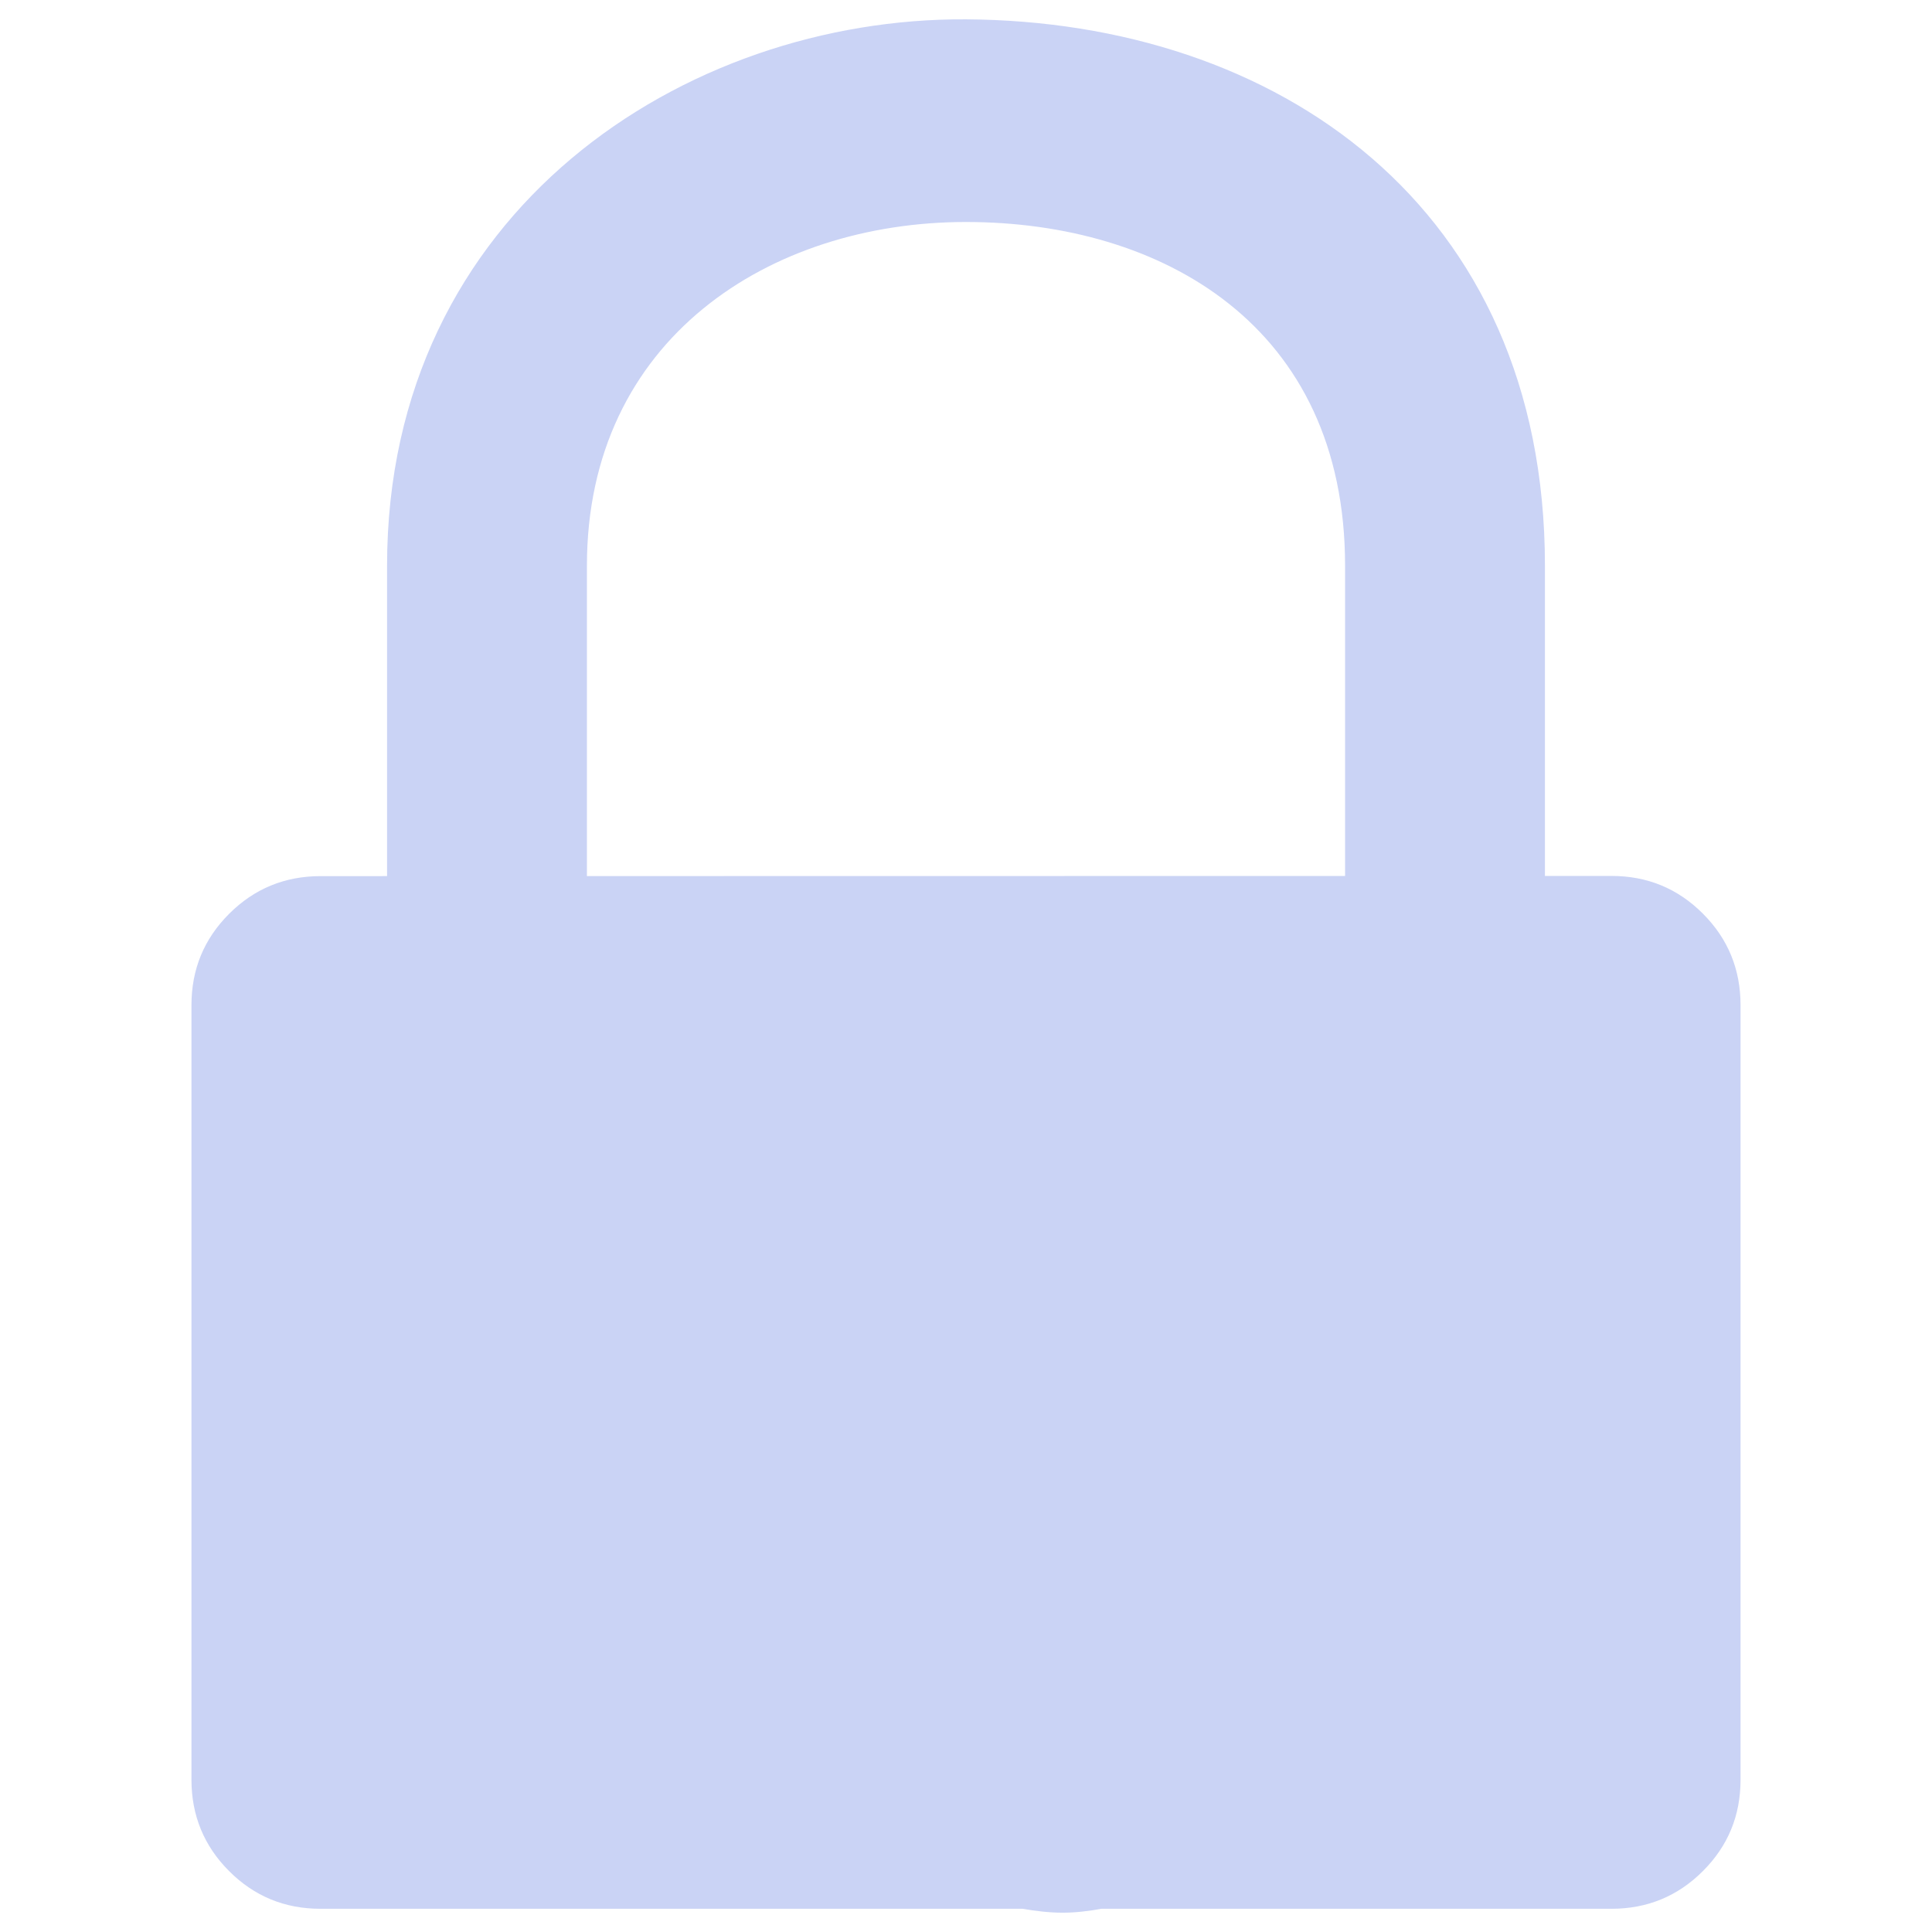 <?xml version="1.0" encoding="UTF-8" standalone="no"?>
<!-- Svg Vector Icons : http://www.onlinewebfonts.com/icon -->

<svg
   version="1.1"
   x="0px"
   y="0px"
   viewBox="0 0 1000 1000"
   enable-background="new 0 0 1000 1000"
   xml:space="preserve"
   id="svg2"
   sodipodi:docname="lock.svg"
   fill="#cad3f5"
   inkscape:version="1.3.1 (9b9bdc1480, 2023-11-25, custom)"
   xmlns:inkscape="http://www.inkscape.org/namespaces/inkscape"
   xmlns:sodipodi="http://sodipodi.sourceforge.net/DTD/sodipodi-0.dtd"
   xmlns="http://www.w3.org/2000/svg"
   xmlns:svg="http://www.w3.org/2000/svg"><defs
   id="defs2" /><sodipodi:namedview
   id="namedview2"
   pagecolor="#505050"
   bordercolor="#ffffff"
   borderopacity="1"
   inkscape:showpageshadow="0"
   inkscape:pageopacity="0"
   inkscape:pagecheckerboard="1"
   inkscape:deskcolor="#505050"
   inkscape:zoom="0.4385"
   inkscape:cx="278.22121"
   inkscape:cy="161.91562"
   inkscape:window-width="1900"
   inkscape:window-height="1001"
   inkscape:window-x="0"
   inkscape:window-y="0"
   inkscape:window-maximized="1"
   inkscape:current-layer="svg2" />
<path
   id="path1-3"
   style="stroke-width:0.714"
   inkscape:label="path1"
   d="M 500,10.006 C 354.812,9.128 200.344,108.804 200.344,292.822 v 160.658 l -12.145,0.002 h -22.299 c -18.5,0 -34.301,6.5 -47.301,19.5 -13,13 -19.5,28.701 -19.5,47.301 v 400.898 c 0,18.5 6.5,34.301 19.5,47.301 13,13 28.701,19.5 47.301,19.5 h 363.346 c 7.058,1.219 14.016,2.023 20.754,2.023 6.739,0 13.392,-0.804 19.996,-2.023 h 264.104 c 18.5,0 34.301,-6.5 47.301,-19.5 13,-13 19.5,-28.701 19.5,-47.301 V 520.283 c 0,-18.6 -6.5,-34.4 -19.5,-47.4 -13,-13 -28.701,-19.5 -47.301,-19.5 l -34.443,0.006 V 292.822 C 799.656,106.447 660.658,10.977 500,10.006 Z m 0,104.898 c 101.127,0 196.209,53.424 196.209,177.918 v 160.582 l -392.418,0.06 V 292.822 c 0,-117.403 94.755,-177.918 196.209,-177.918 z" />
</svg>
